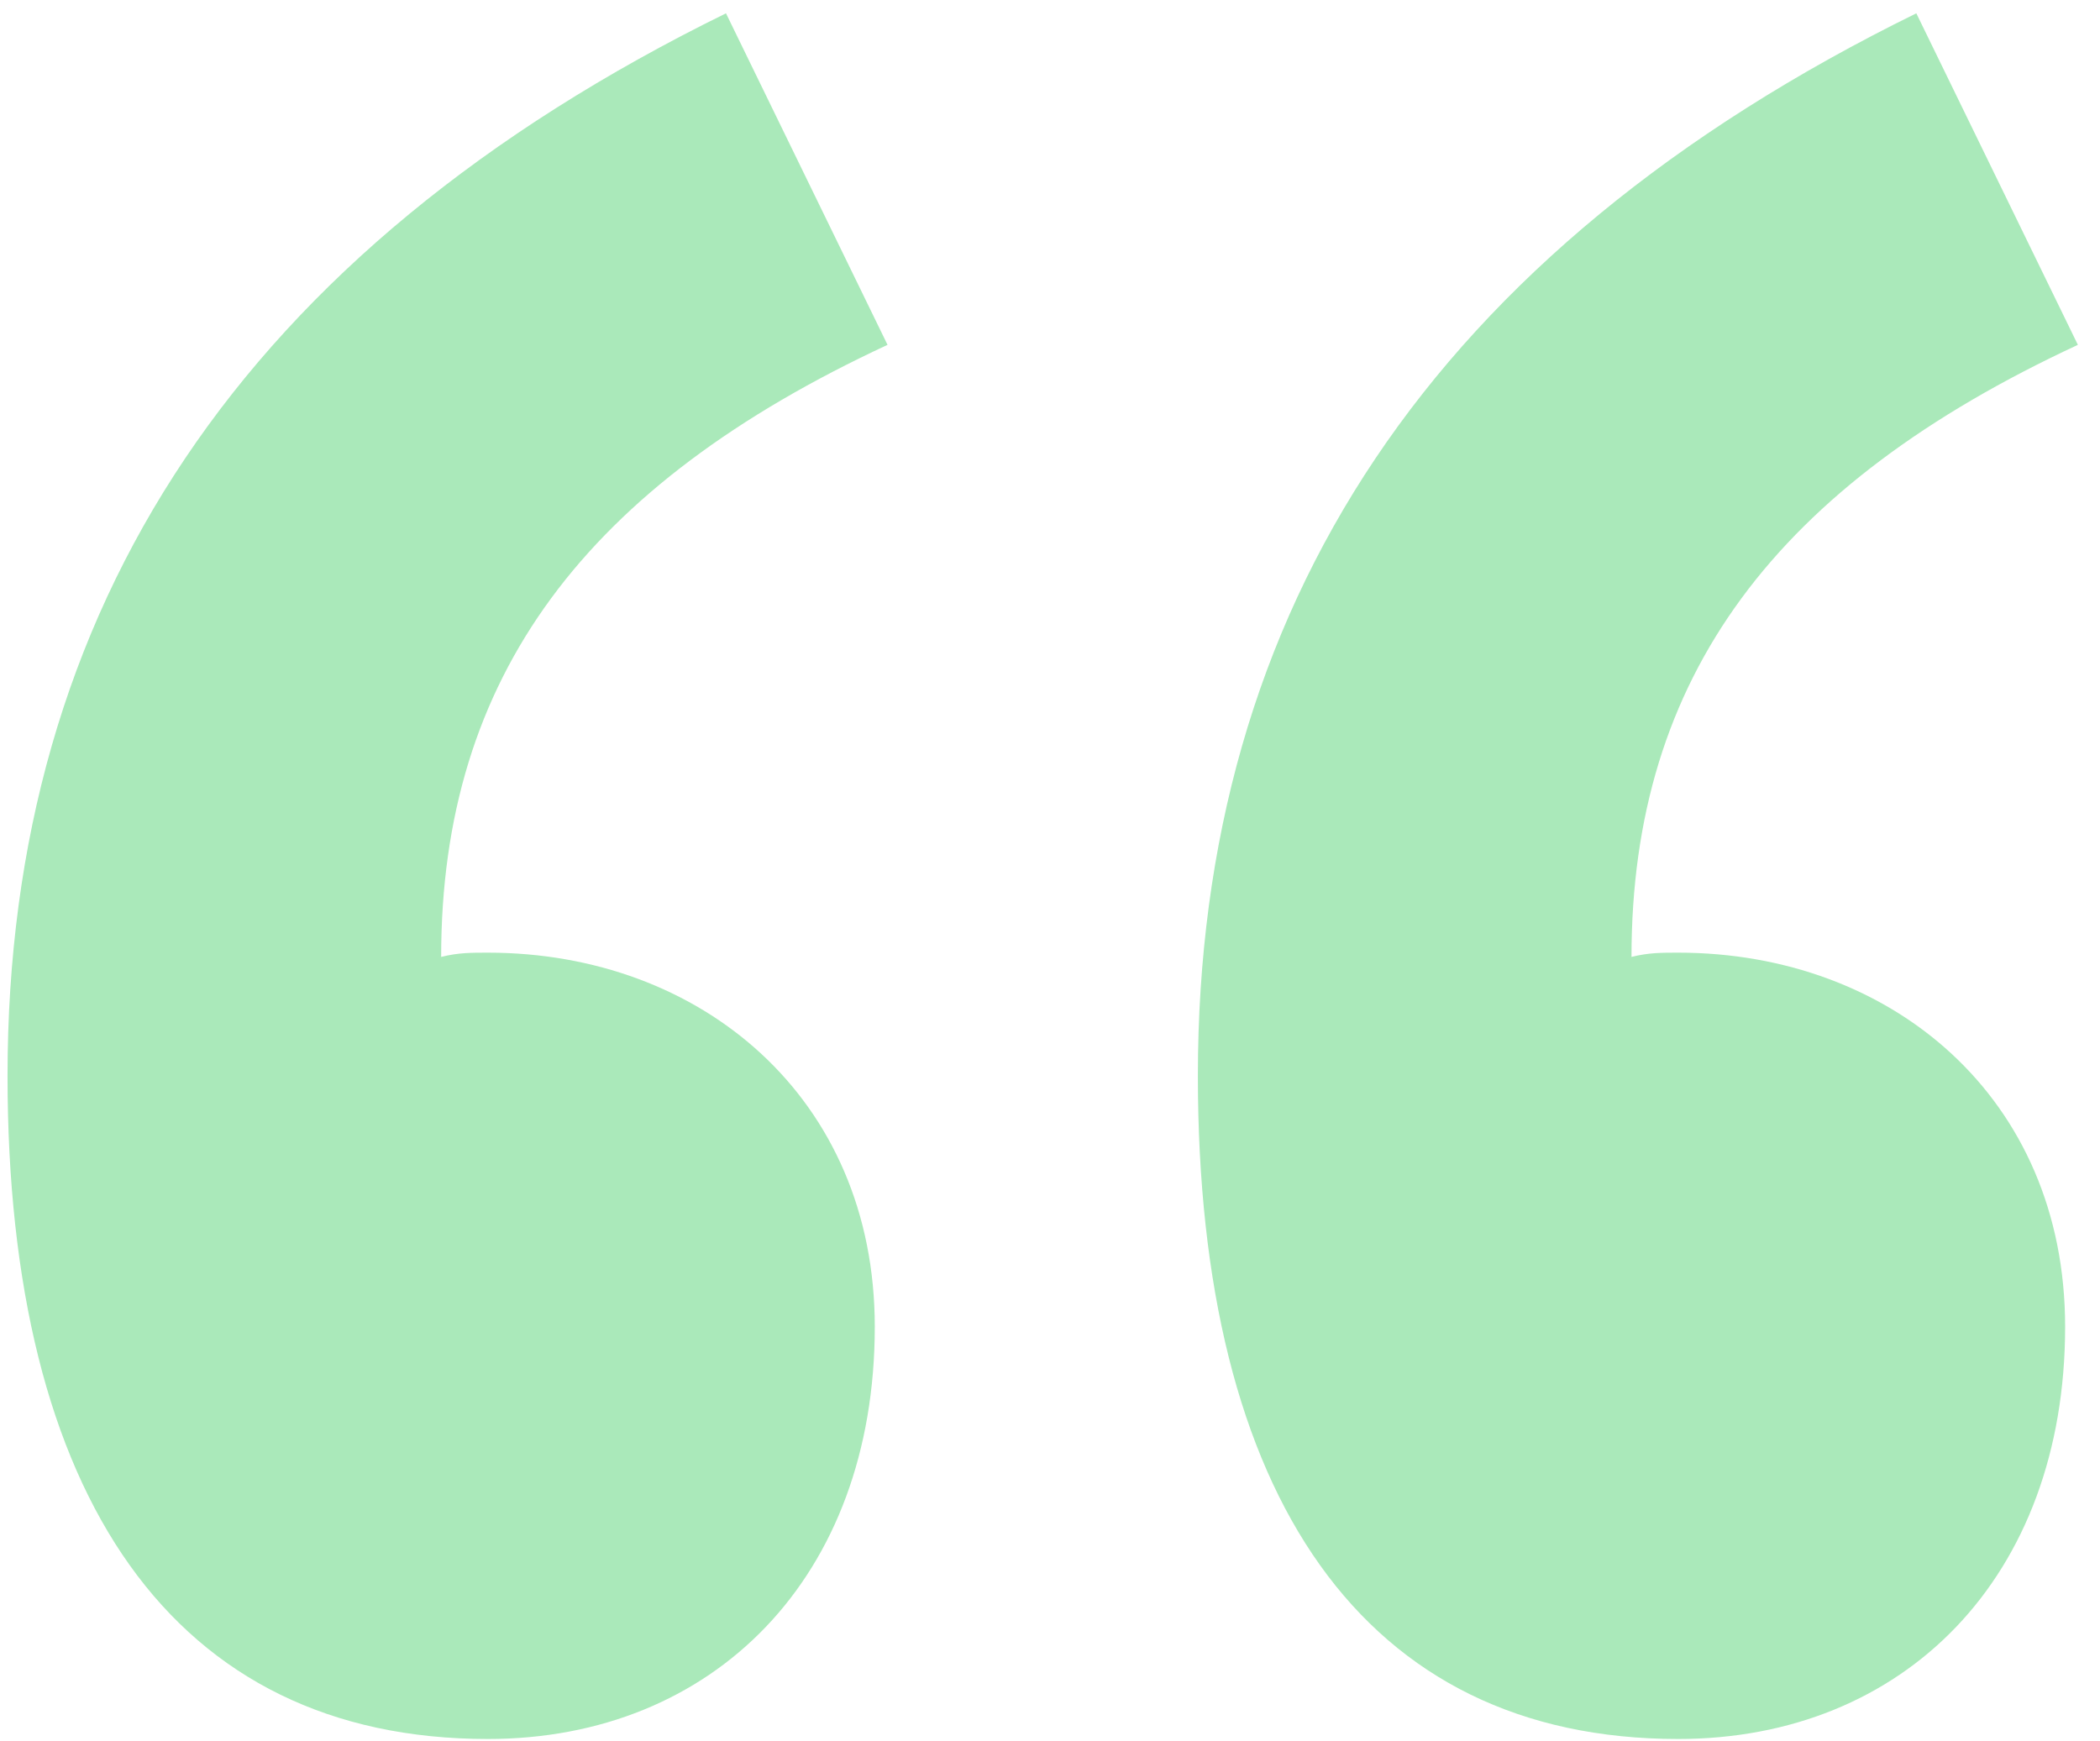 <svg width="41" height="34" viewBox="0 0 41 34" fill="none" xmlns="http://www.w3.org/2000/svg">
<path d="M9.526 33.958C13.925 33.958 17.079 30.804 17.079 25.907C17.079 21.425 13.676 18.603 9.526 18.603C9.194 18.603 8.945 18.603 8.613 18.686C8.613 13.208 11.435 9.473 17.328 6.734L14.174 0.26C4.712 4.908 0.147 11.88 0.147 21.01C0.147 29.227 3.384 33.958 9.526 33.958ZM32.766 33.958C37.165 33.958 40.319 30.804 40.319 25.907C40.319 21.425 36.916 18.603 32.766 18.603C32.434 18.603 32.185 18.603 31.853 18.686C31.853 13.208 34.675 9.473 40.568 6.734L37.414 0.26C27.952 4.908 23.387 11.88 23.387 21.01C23.387 29.227 26.624 33.958 32.766 33.958Z" fill="#AAE9BA"/>
</svg>
